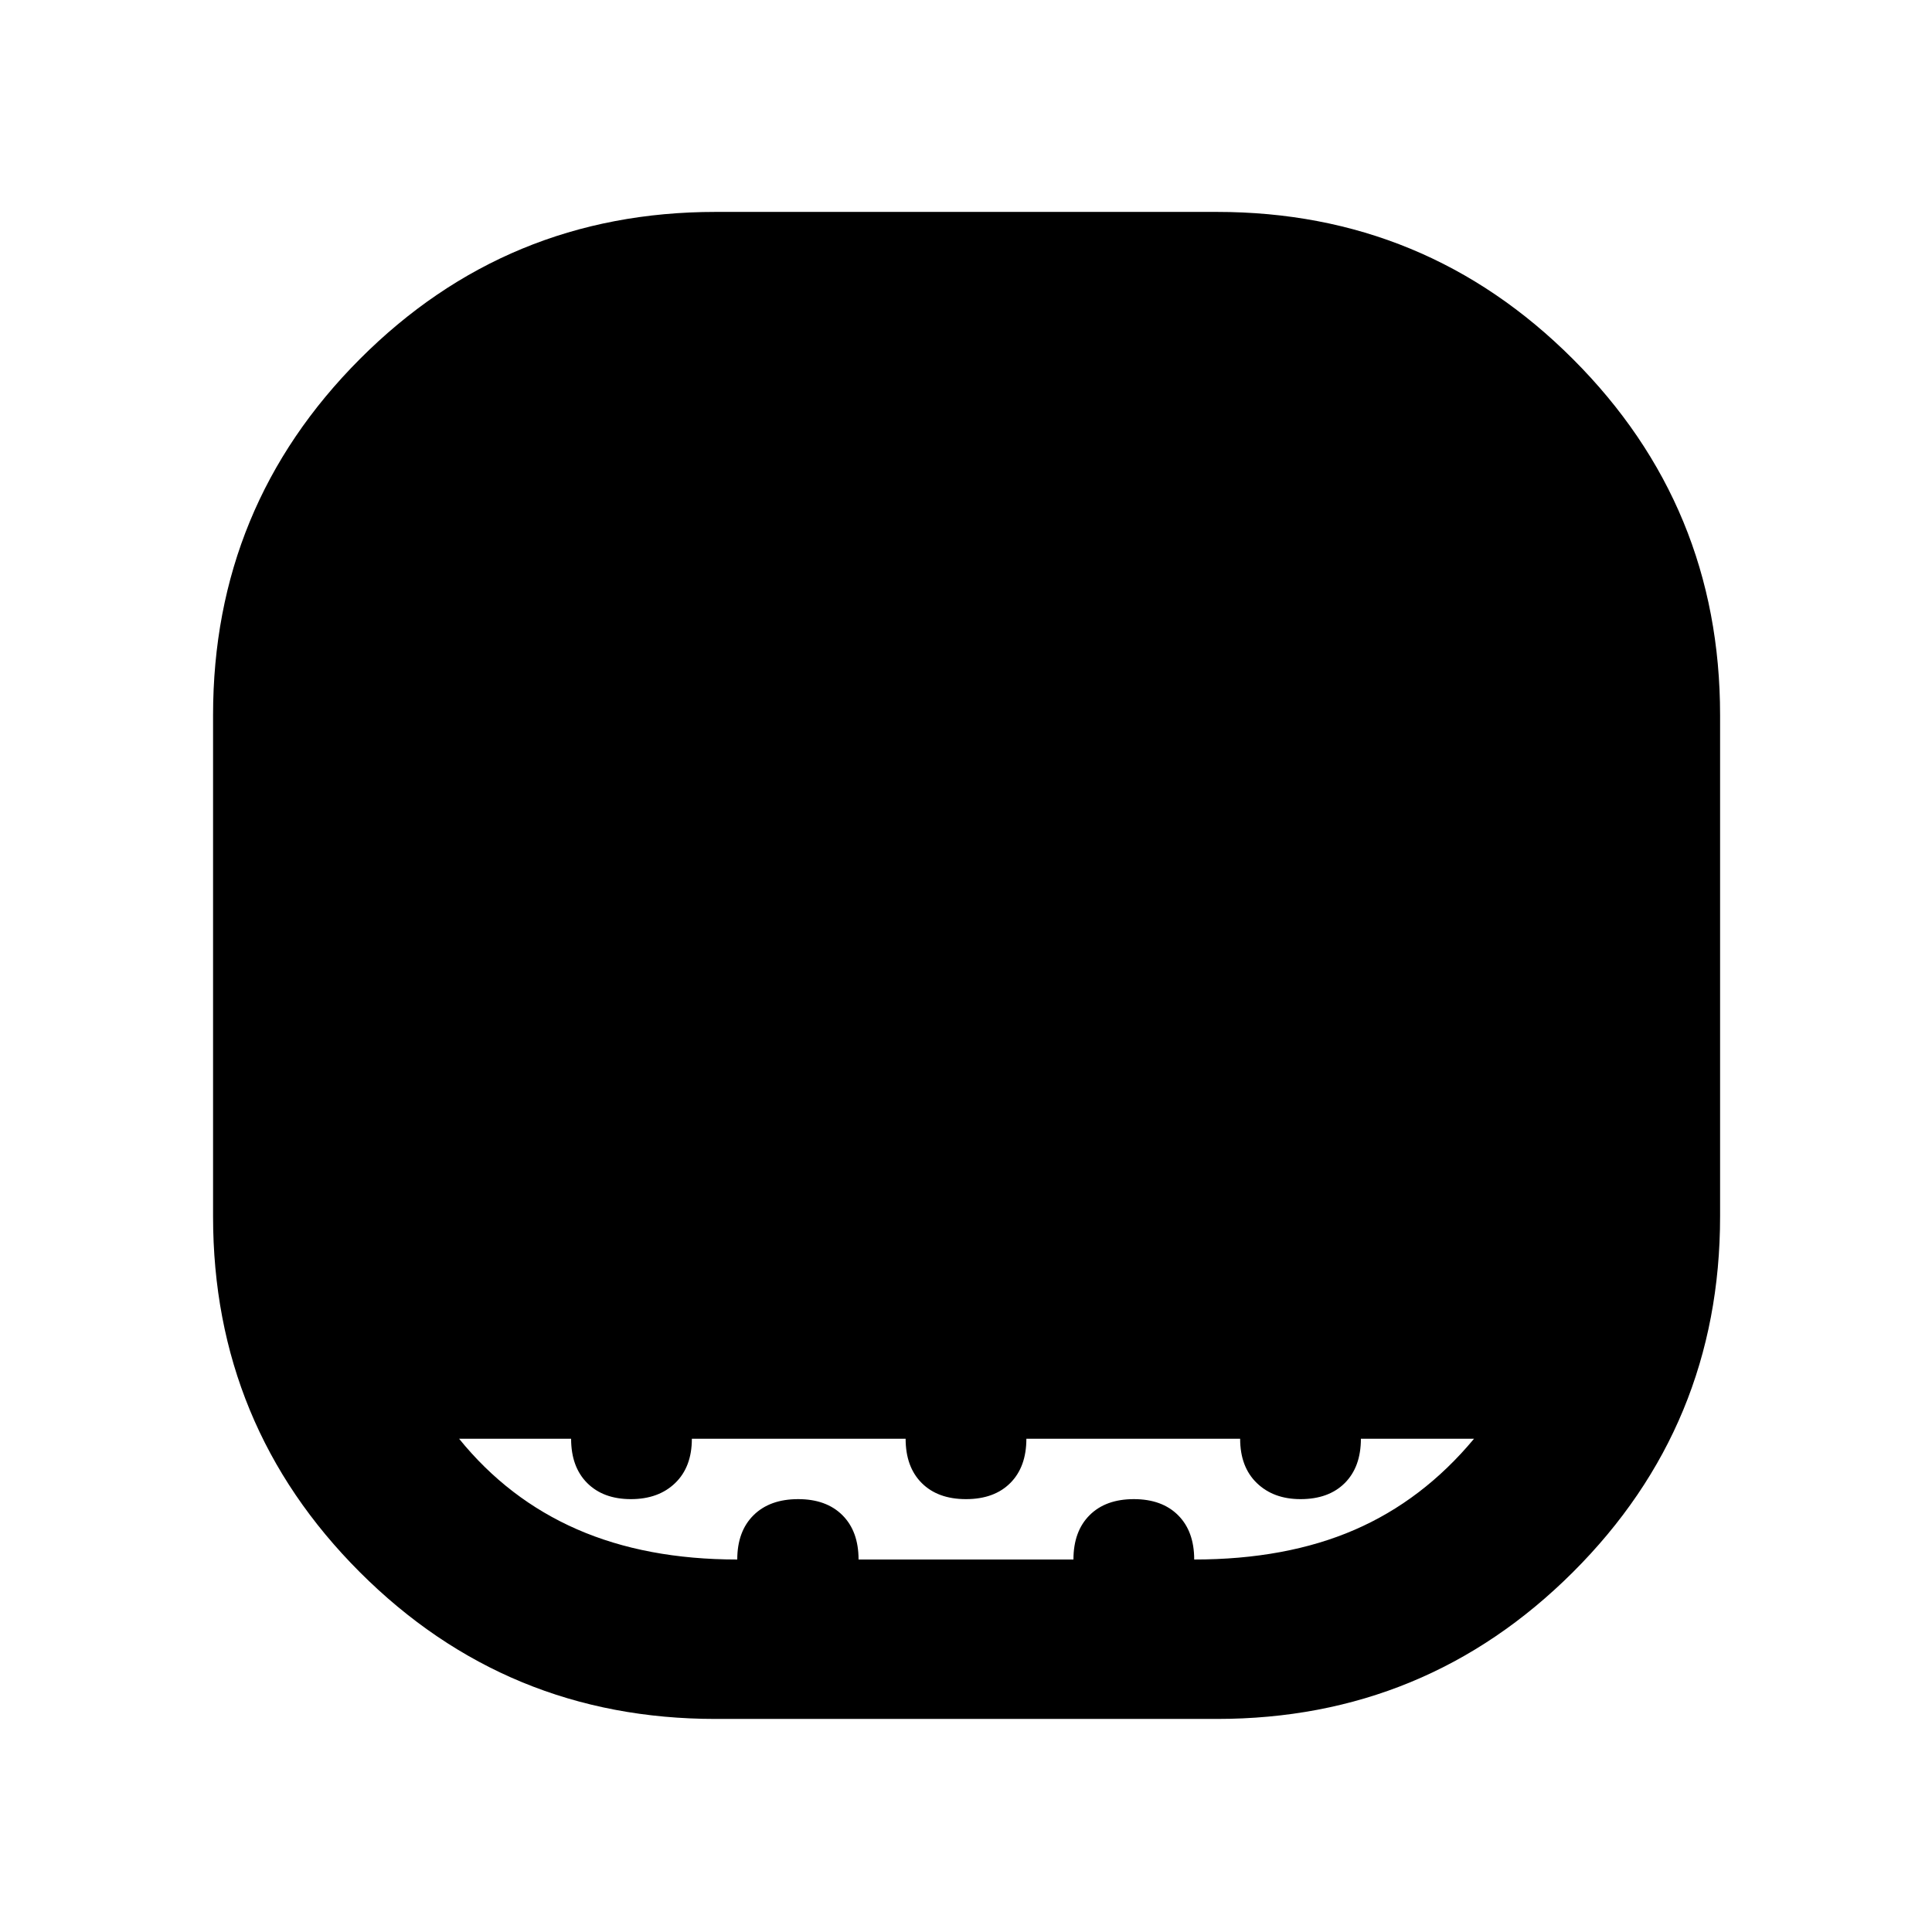 <svg xmlns="http://www.w3.org/2000/svg" width="48" height="48" viewBox="0 -960 960 960"><path d="M355.54-105.87q-103.8 0-176.74-72.93-72.93-72.94-72.93-176.74v-249.12q0-103.8 72.93-176.92 72.94-73.12 176.74-73.12h249.12q103.8 0 176.92 73.12 73.12 73.12 73.12 176.92v249.12q0 103.8-73.12 176.74-73.12 72.93-176.92 72.93H355.54Zm10.8-79.22q0-14 8.08-22t22.19-8q14 0 22 8t8 22h106.78q0-14 8-22t22-8q14 0 22 8t8 22q45.57 0 79.59-14.71 34.02-14.72 59.45-45.29h-56.21q0 14-8 22t-22 8q-13.44 0-21.72-8t-8.28-22H510q0 14-8 22t-22 8q-14 0-22-8t-8-22H343.78q0 14-8.28 22t-22 8q-13.72 0-21.72-8-8-8-8-22h-55.65q24.3 30 58.61 45 34.3 15 79.6 15Z"/></svg>